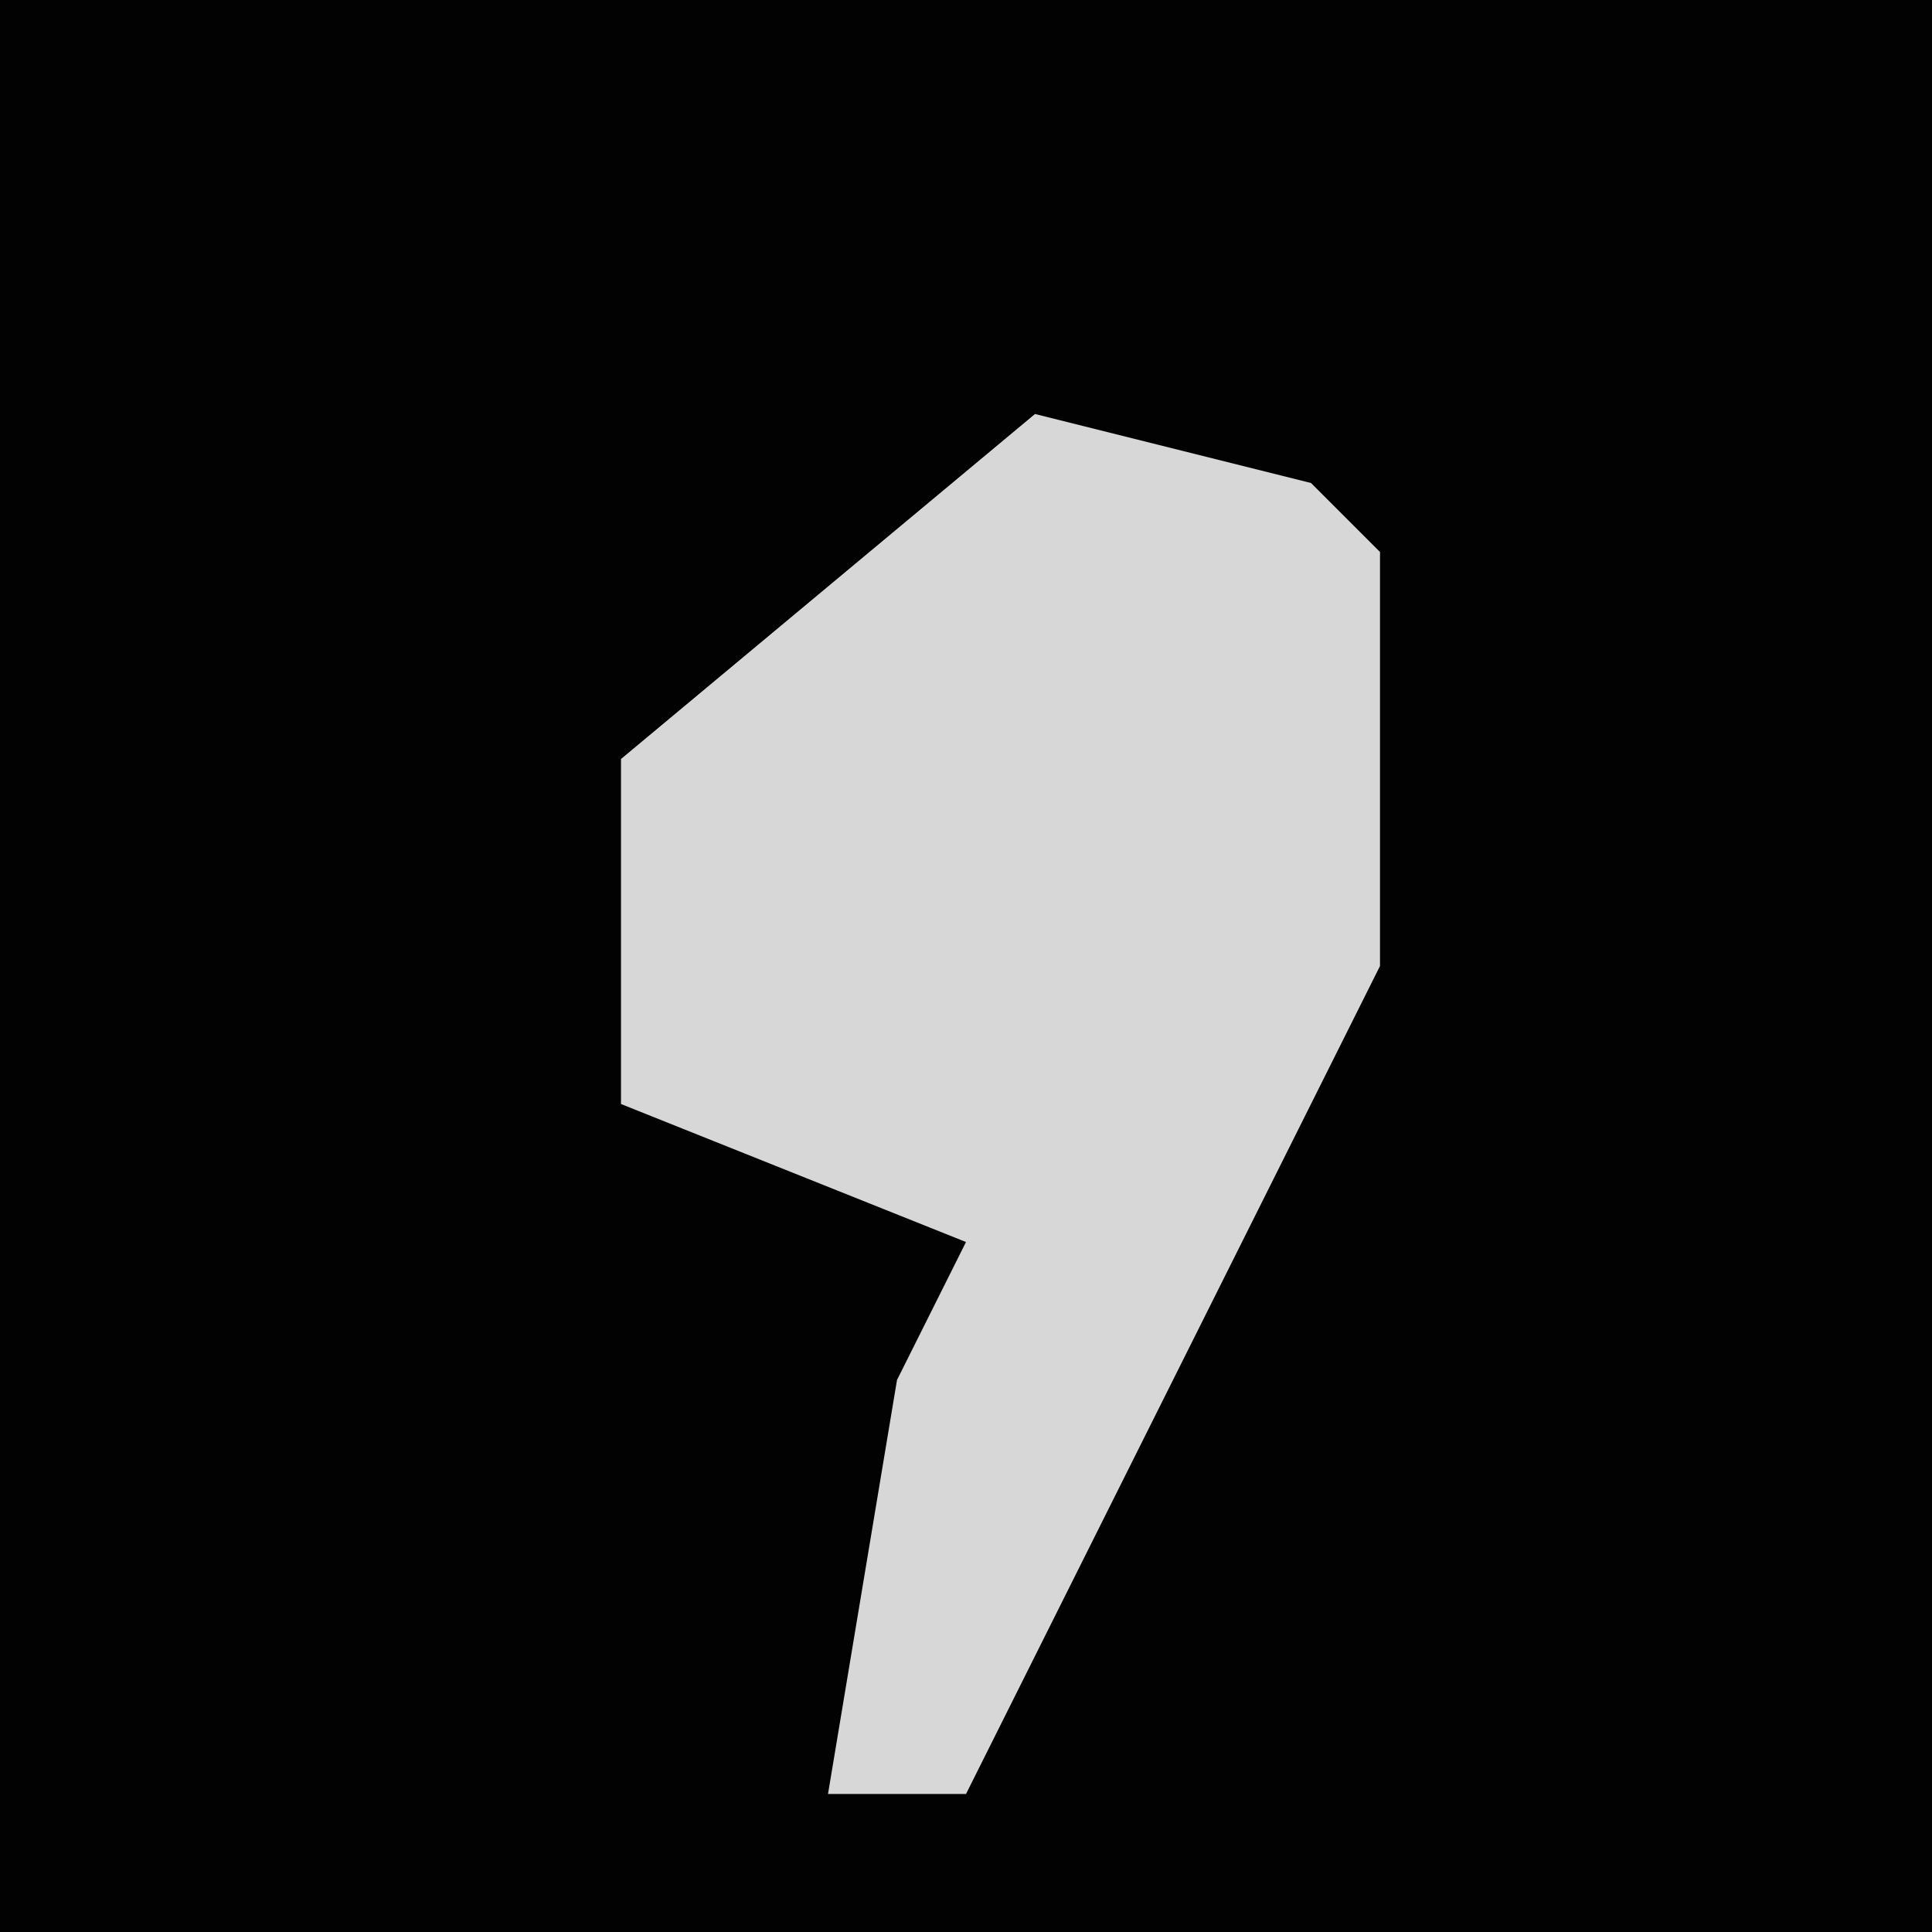 <?xml version="1.0" encoding="UTF-8"?>
<svg version="1.1" xmlns="http://www.w3.org/2000/svg" width="28" height="28">
<path d="M0,0 L28,0 L28,28 L0,28 Z " fill="#020202" transform="translate(0,0)"/>
<path d="M0,0 L4,1 L5,2 L5,8 L-1,20 L-3,20 L-2,14 L-1,12 L-6,10 L-6,5 Z " fill="#D7D7D7" transform="translate(15,6)"/>
</svg>
